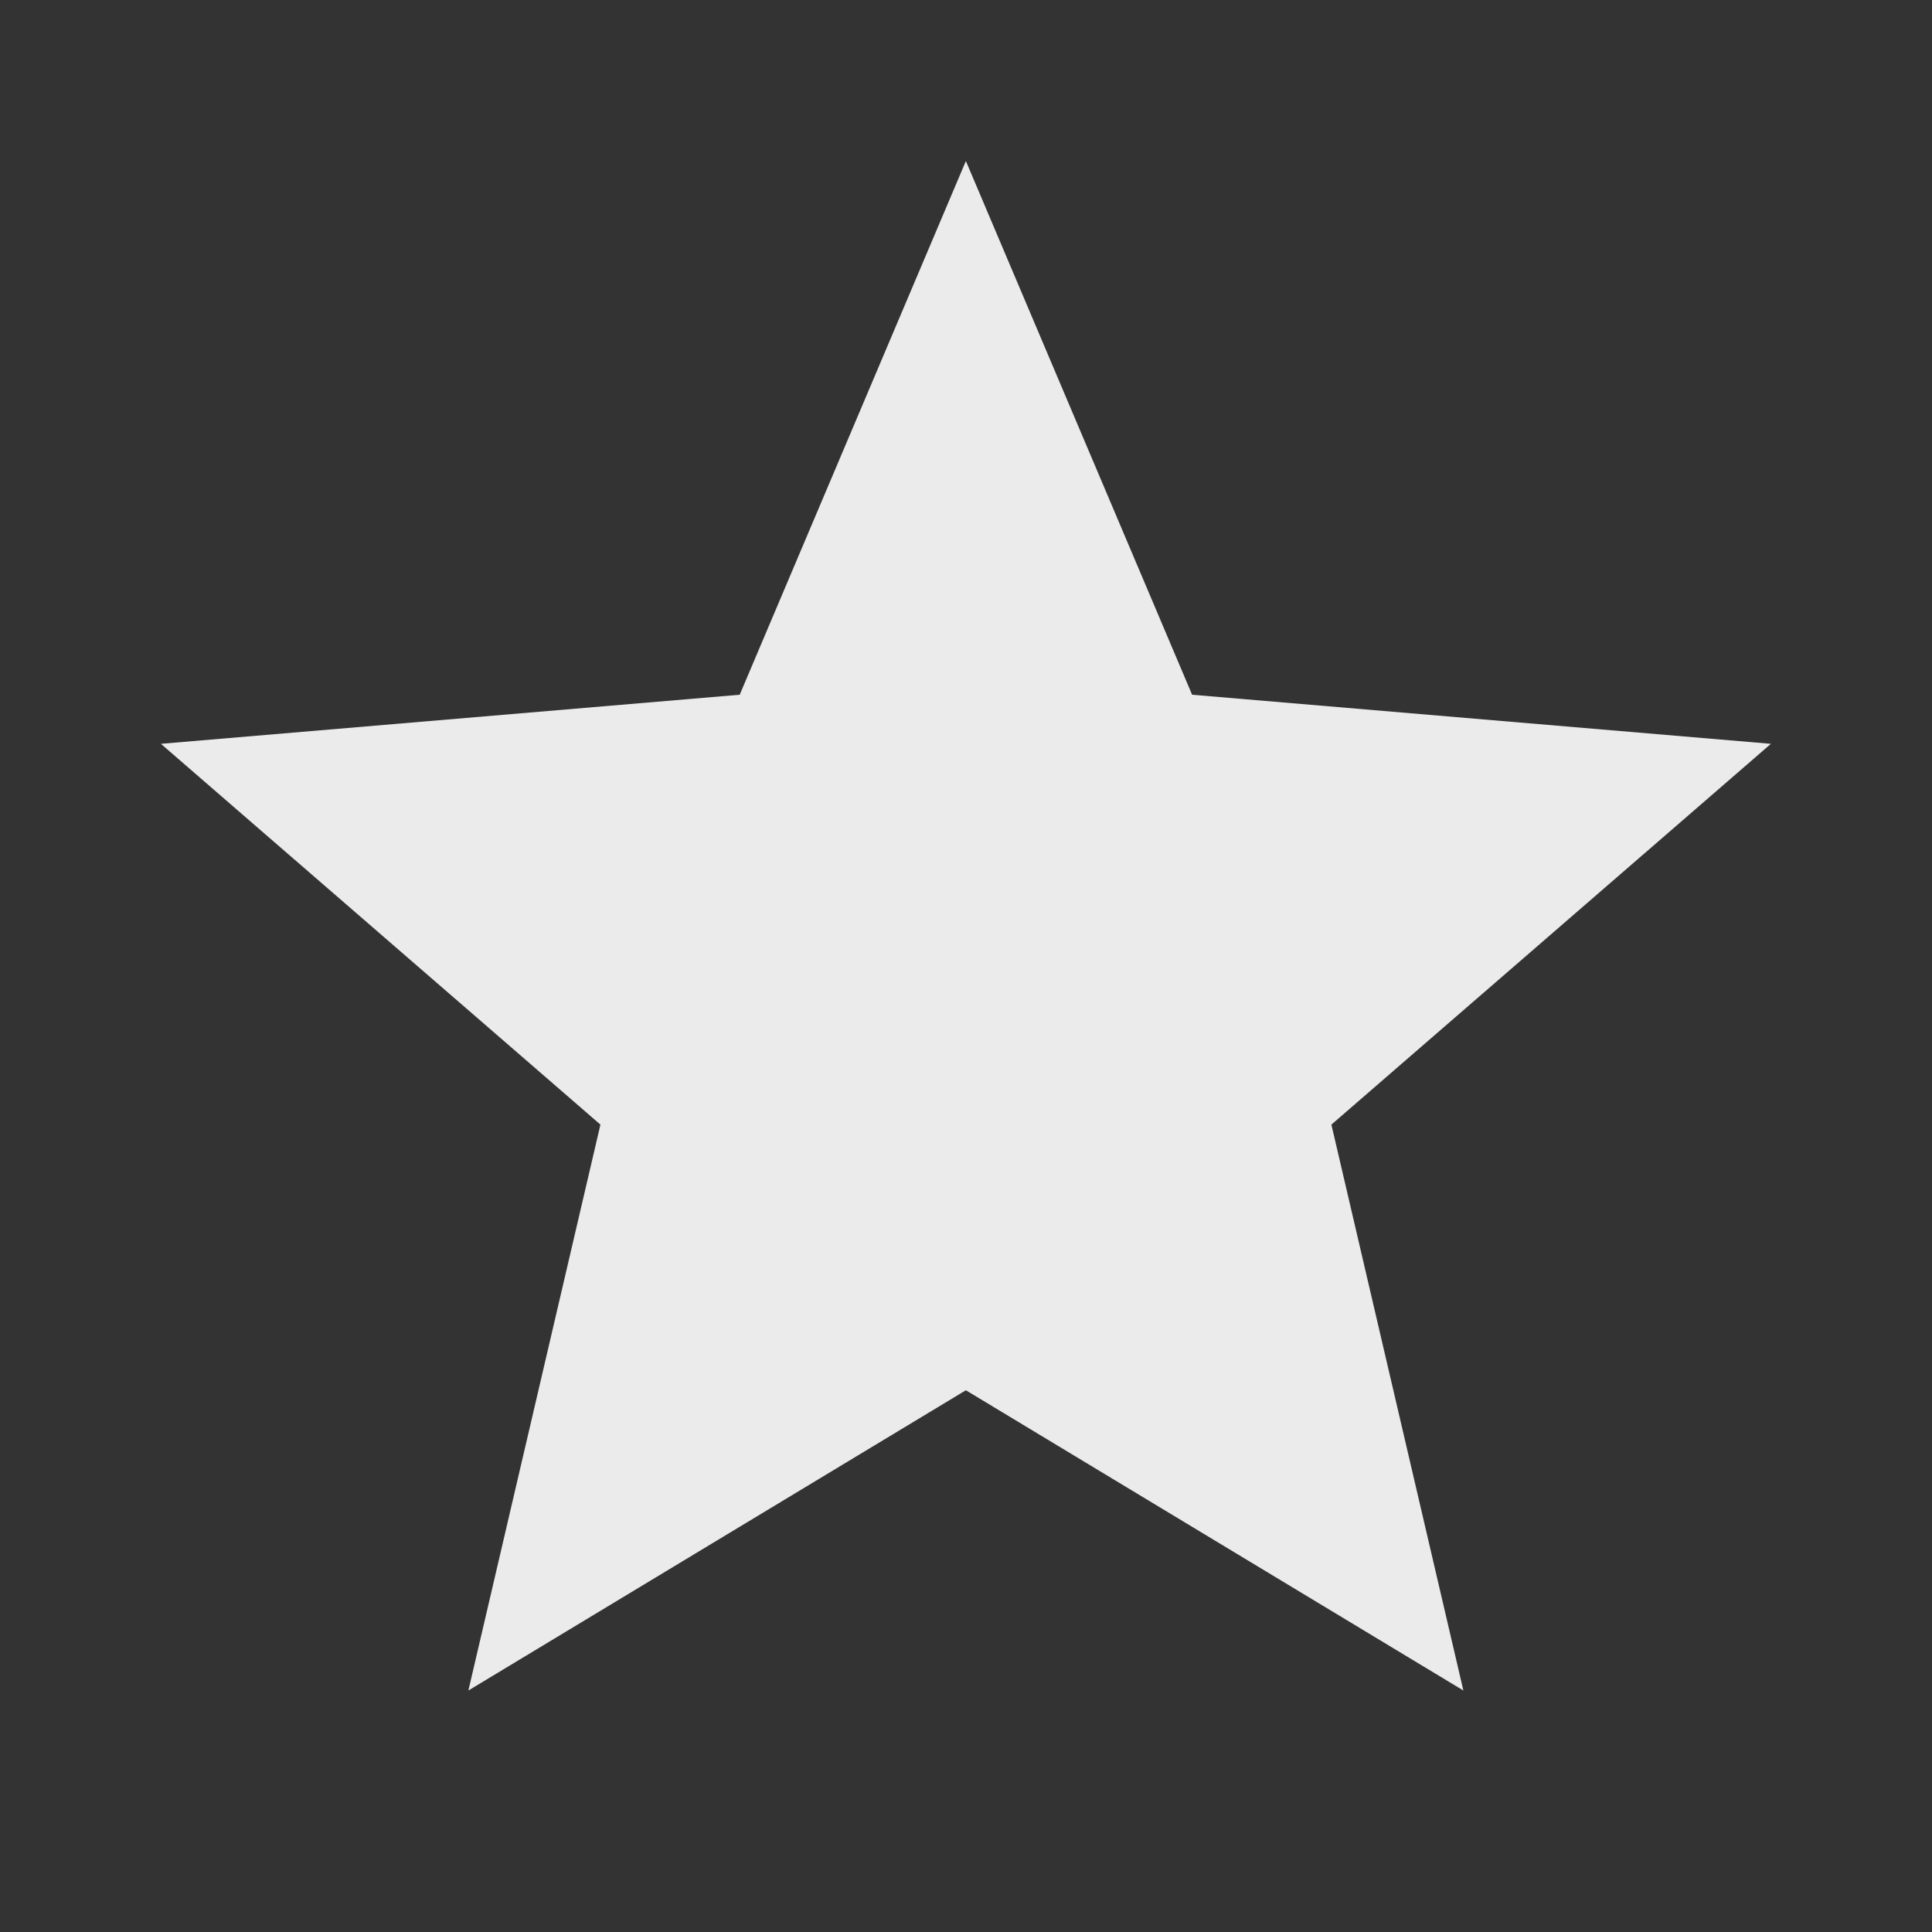 <svg width="32" height="32" viewBox="0 0 32 32" fill="none" xmlns="http://www.w3.org/2000/svg">
<rect x="0" y="0" width="32" height="32" fill="#333333" stroke="none"/>
<g clip-path="url(#clip0_23_157)">
<path d="M15.998 23.027L24.238 28L22.052 18.627L29.332 12.32L19.745 11.507L15.998 2.667L12.252 11.507L2.665 12.32L9.945 18.627L7.758 28L15.998 23.027Z" fill="white" fill-opacity="0.9"/>
</g>
<defs>
<clipPath id="clip0_23_157">
<rect width="32" height="32" fill="white" transform="translate(-0.001)"/>
</clipPath>
</defs>
</svg>
